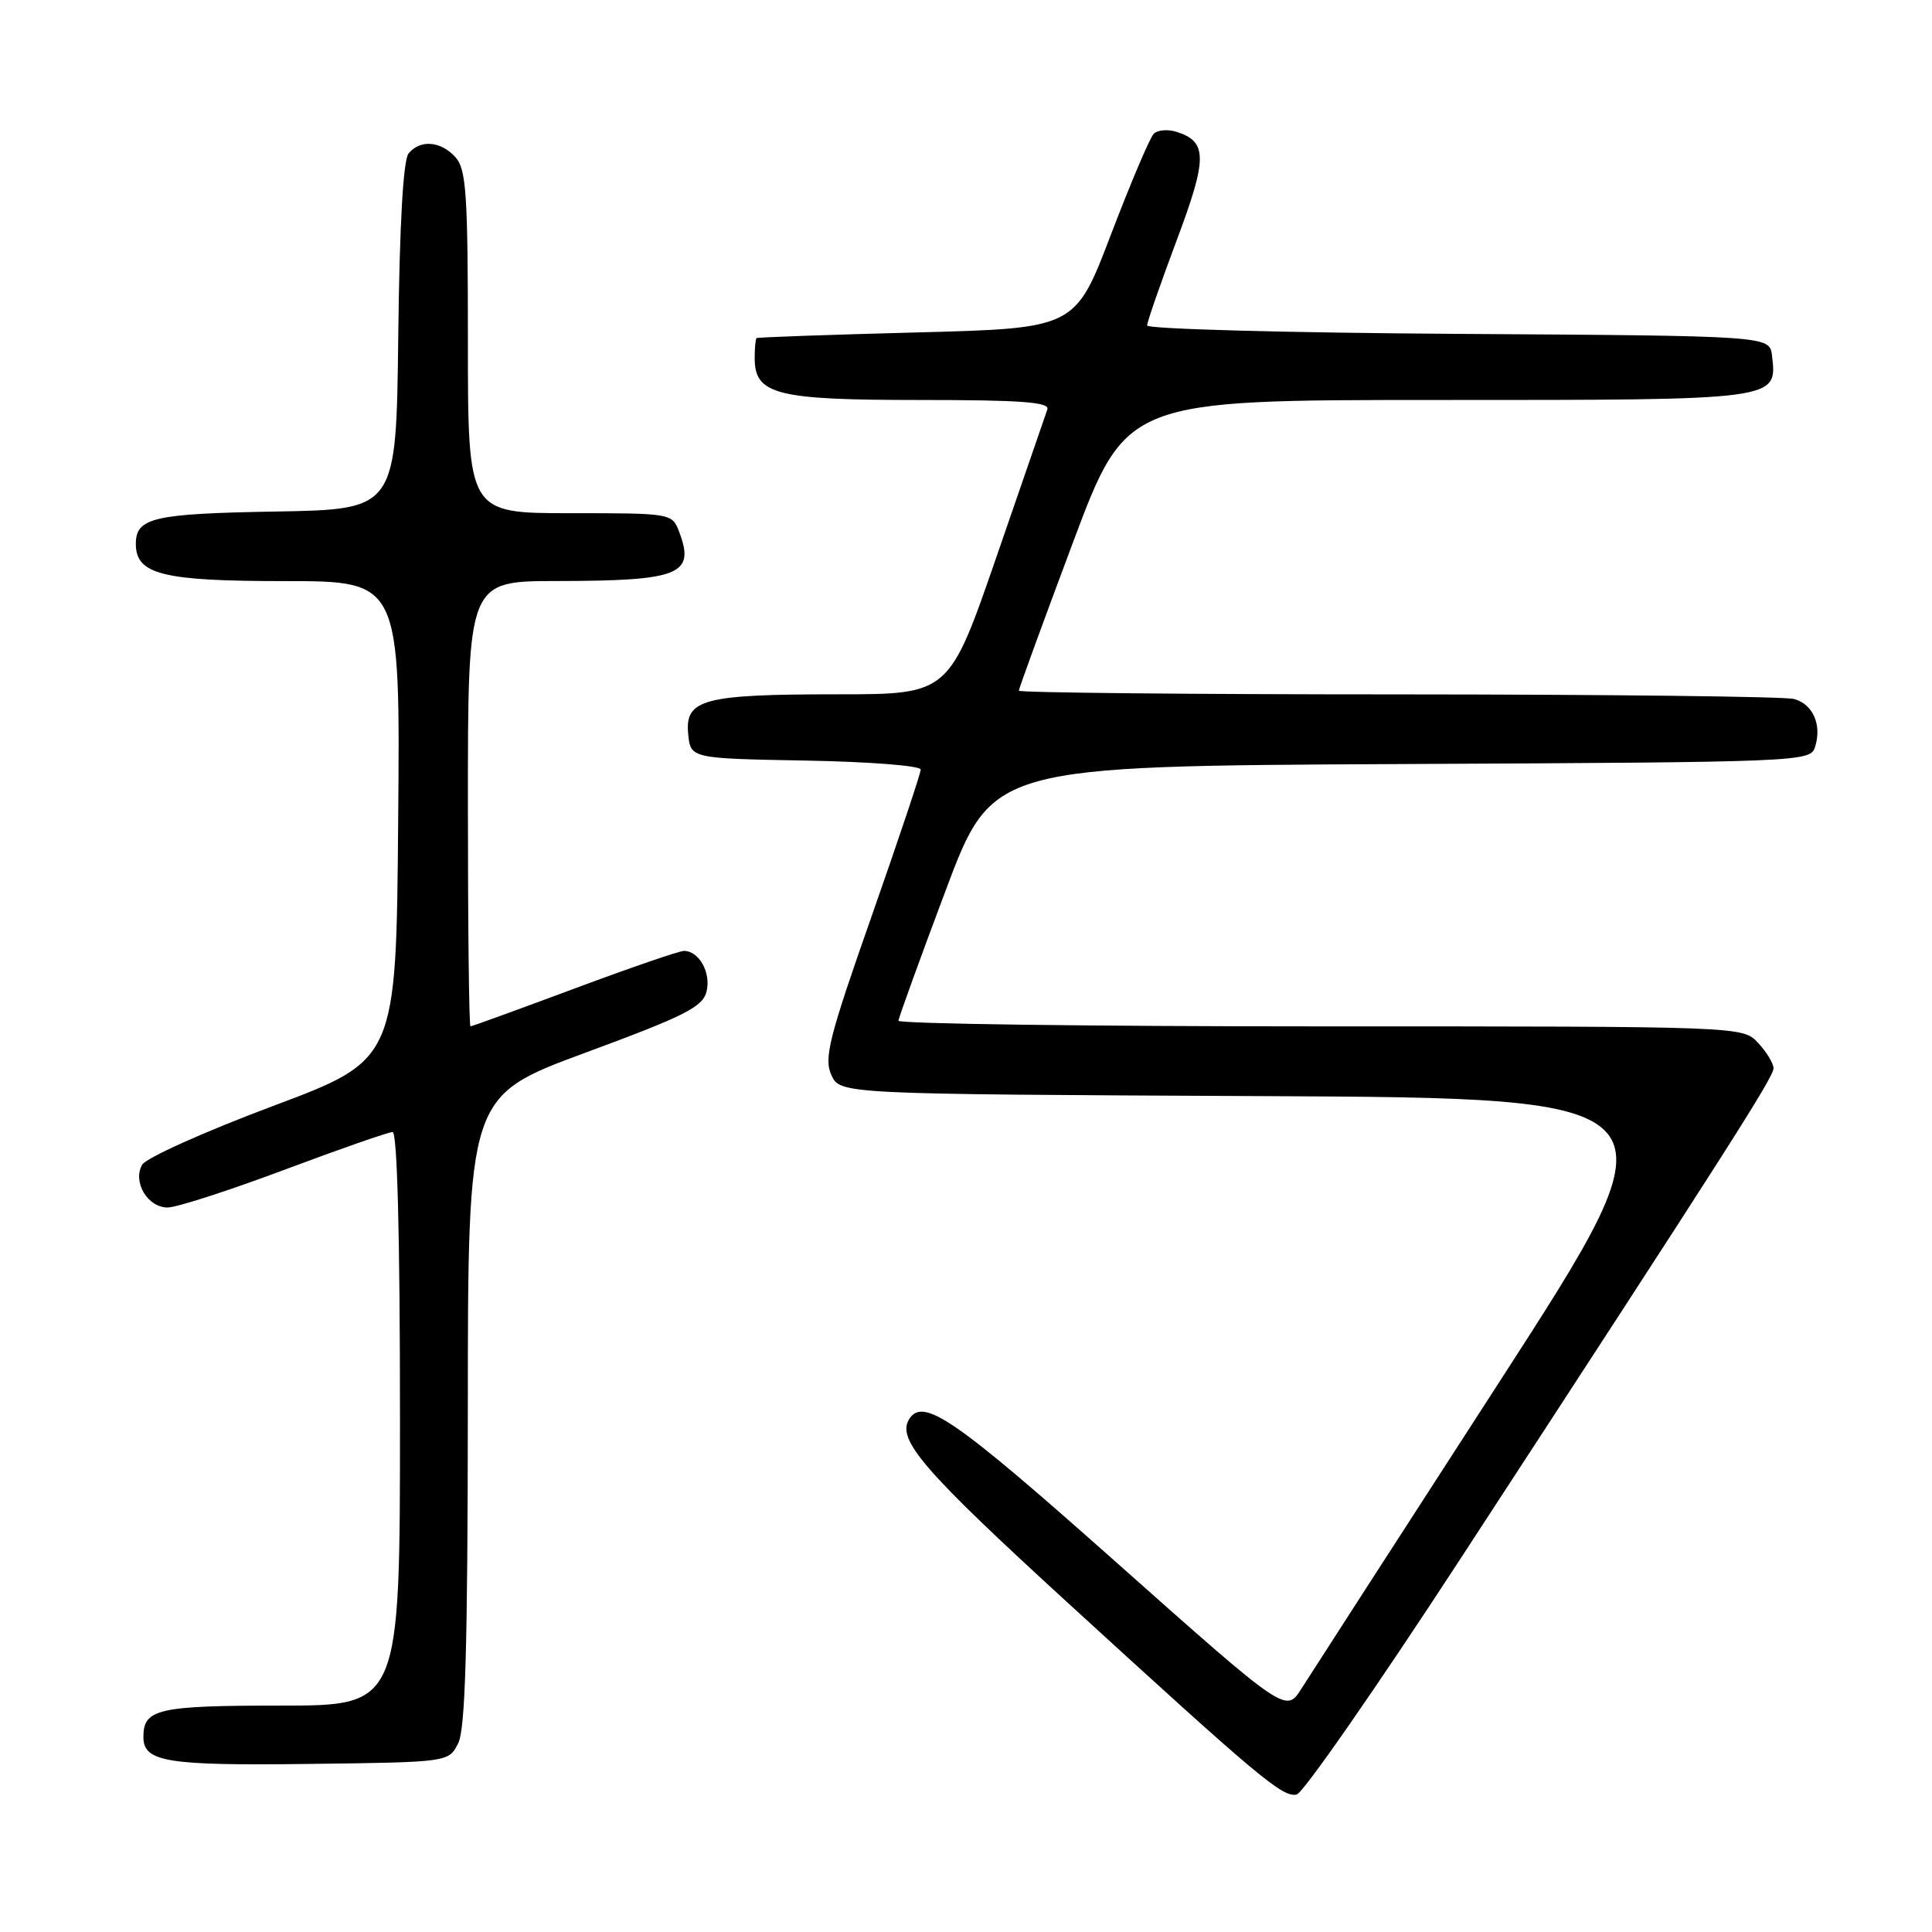 <?xml version="1.0" encoding="UTF-8" standalone="no"?>
<!DOCTYPE svg PUBLIC "-//W3C//DTD SVG 1.1//EN" "http://www.w3.org/Graphics/SVG/1.1/DTD/svg11.dtd" >
<svg xmlns="http://www.w3.org/2000/svg" xmlns:xlink="http://www.w3.org/1999/xlink" version="1.1" viewBox="0 0 256 256">
 <g >
 <path fill="currentColor"
d=" M 193.22 207.00 C 229.06 152.05 235.00 142.75 235.00 141.55 C 235.00 140.91 234.08 139.39 232.96 138.19 C 230.92 136.00 230.92 136.00 174.96 136.00 C 144.18 136.00 119.02 135.66 119.05 135.25 C 119.08 134.84 121.89 127.08 125.30 118.00 C 131.50 101.50 131.50 101.50 185.69 101.24 C 238.80 100.99 239.88 100.94 240.50 98.99 C 241.44 96.05 240.23 93.30 237.72 92.62 C 236.50 92.29 212.89 92.02 185.25 92.01 C 157.61 92.01 135.00 91.78 135.00 91.52 C 135.00 91.26 138.20 82.48 142.12 72.02 C 149.24 53.00 149.24 53.00 190.55 53.00 C 235.83 53.00 235.49 53.05 234.80 47.12 C 234.50 44.50 234.50 44.50 193.25 44.24 C 170.56 44.10 152.00 43.59 152.00 43.13 C 152.00 42.66 153.76 37.60 155.90 31.89 C 160.01 20.95 160.01 18.77 155.90 17.47 C 154.74 17.10 153.38 17.22 152.88 17.72 C 152.37 18.23 149.82 24.24 147.21 31.07 C 142.47 43.50 142.47 43.50 121.48 44.05 C 109.94 44.35 100.39 44.69 100.25 44.80 C 100.11 44.91 100.00 46.10 100.00 47.44 C 100.00 52.28 102.82 53.00 121.83 53.00 C 135.30 53.00 139.12 53.28 138.78 54.25 C 138.54 54.94 135.51 63.71 132.05 73.75 C 125.75 92.00 125.75 92.00 110.94 92.00 C 93.20 92.00 90.74 92.65 91.19 97.25 C 91.50 100.50 91.50 100.50 106.75 100.78 C 115.14 100.93 122.00 101.46 122.00 101.97 C 122.00 102.47 119.07 111.21 115.50 121.39 C 109.84 137.49 109.15 140.23 110.16 142.44 C 111.31 144.98 111.31 144.98 167.14 145.24 C 222.97 145.50 222.97 145.50 198.74 183.01 C 185.41 203.63 173.58 221.97 172.45 223.75 C 170.40 227.00 170.40 227.00 147.95 207.05 C 126.46 187.95 122.31 185.08 120.46 188.06 C 118.80 190.76 122.34 194.85 141.50 212.39 C 166.93 235.66 169.91 238.16 171.81 237.79 C 172.64 237.63 182.27 223.78 193.22 207.00 Z  M 60.71 231.00 C 61.66 229.11 61.97 218.41 61.99 186.87 C 62.00 145.24 62.00 145.24 77.51 139.51 C 90.78 134.61 93.10 133.44 93.62 131.38 C 94.24 128.90 92.63 126.00 90.63 126.00 C 90.01 126.00 83.46 128.25 76.09 131.00 C 68.71 133.75 62.52 136.00 62.34 136.00 C 62.15 136.00 62.00 122.72 62.00 106.50 C 62.00 77.00 62.00 77.00 73.75 76.99 C 90.07 76.97 92.14 76.14 90.00 70.49 C 89.05 68.01 89.02 68.00 75.52 68.00 C 62.00 68.00 62.00 68.00 62.00 45.33 C 62.00 25.64 61.78 22.42 60.35 20.83 C 58.40 18.68 55.69 18.46 54.14 20.33 C 53.43 21.19 52.94 29.72 52.77 44.58 C 52.50 67.50 52.50 67.50 36.57 67.78 C 20.32 68.06 18.00 68.59 18.00 72.07 C 18.00 76.12 21.53 77.00 37.74 77.00 C 53.03 77.00 53.03 77.00 52.76 108.72 C 52.50 140.44 52.50 140.44 36.12 146.57 C 27.11 149.95 19.33 153.44 18.83 154.34 C 17.55 156.63 19.57 160.00 22.21 160.00 C 23.39 160.00 30.36 157.75 37.69 155.00 C 45.03 152.25 51.48 150.00 52.02 150.00 C 52.64 150.00 53.00 163.77 53.00 188.00 C 53.00 226.00 53.00 226.00 37.20 226.00 C 20.92 226.00 19.00 226.44 19.00 230.15 C 19.00 233.47 22.05 233.97 40.97 233.73 C 59.44 233.50 59.44 233.50 60.71 231.00 Z "/>
</g>
</svg>